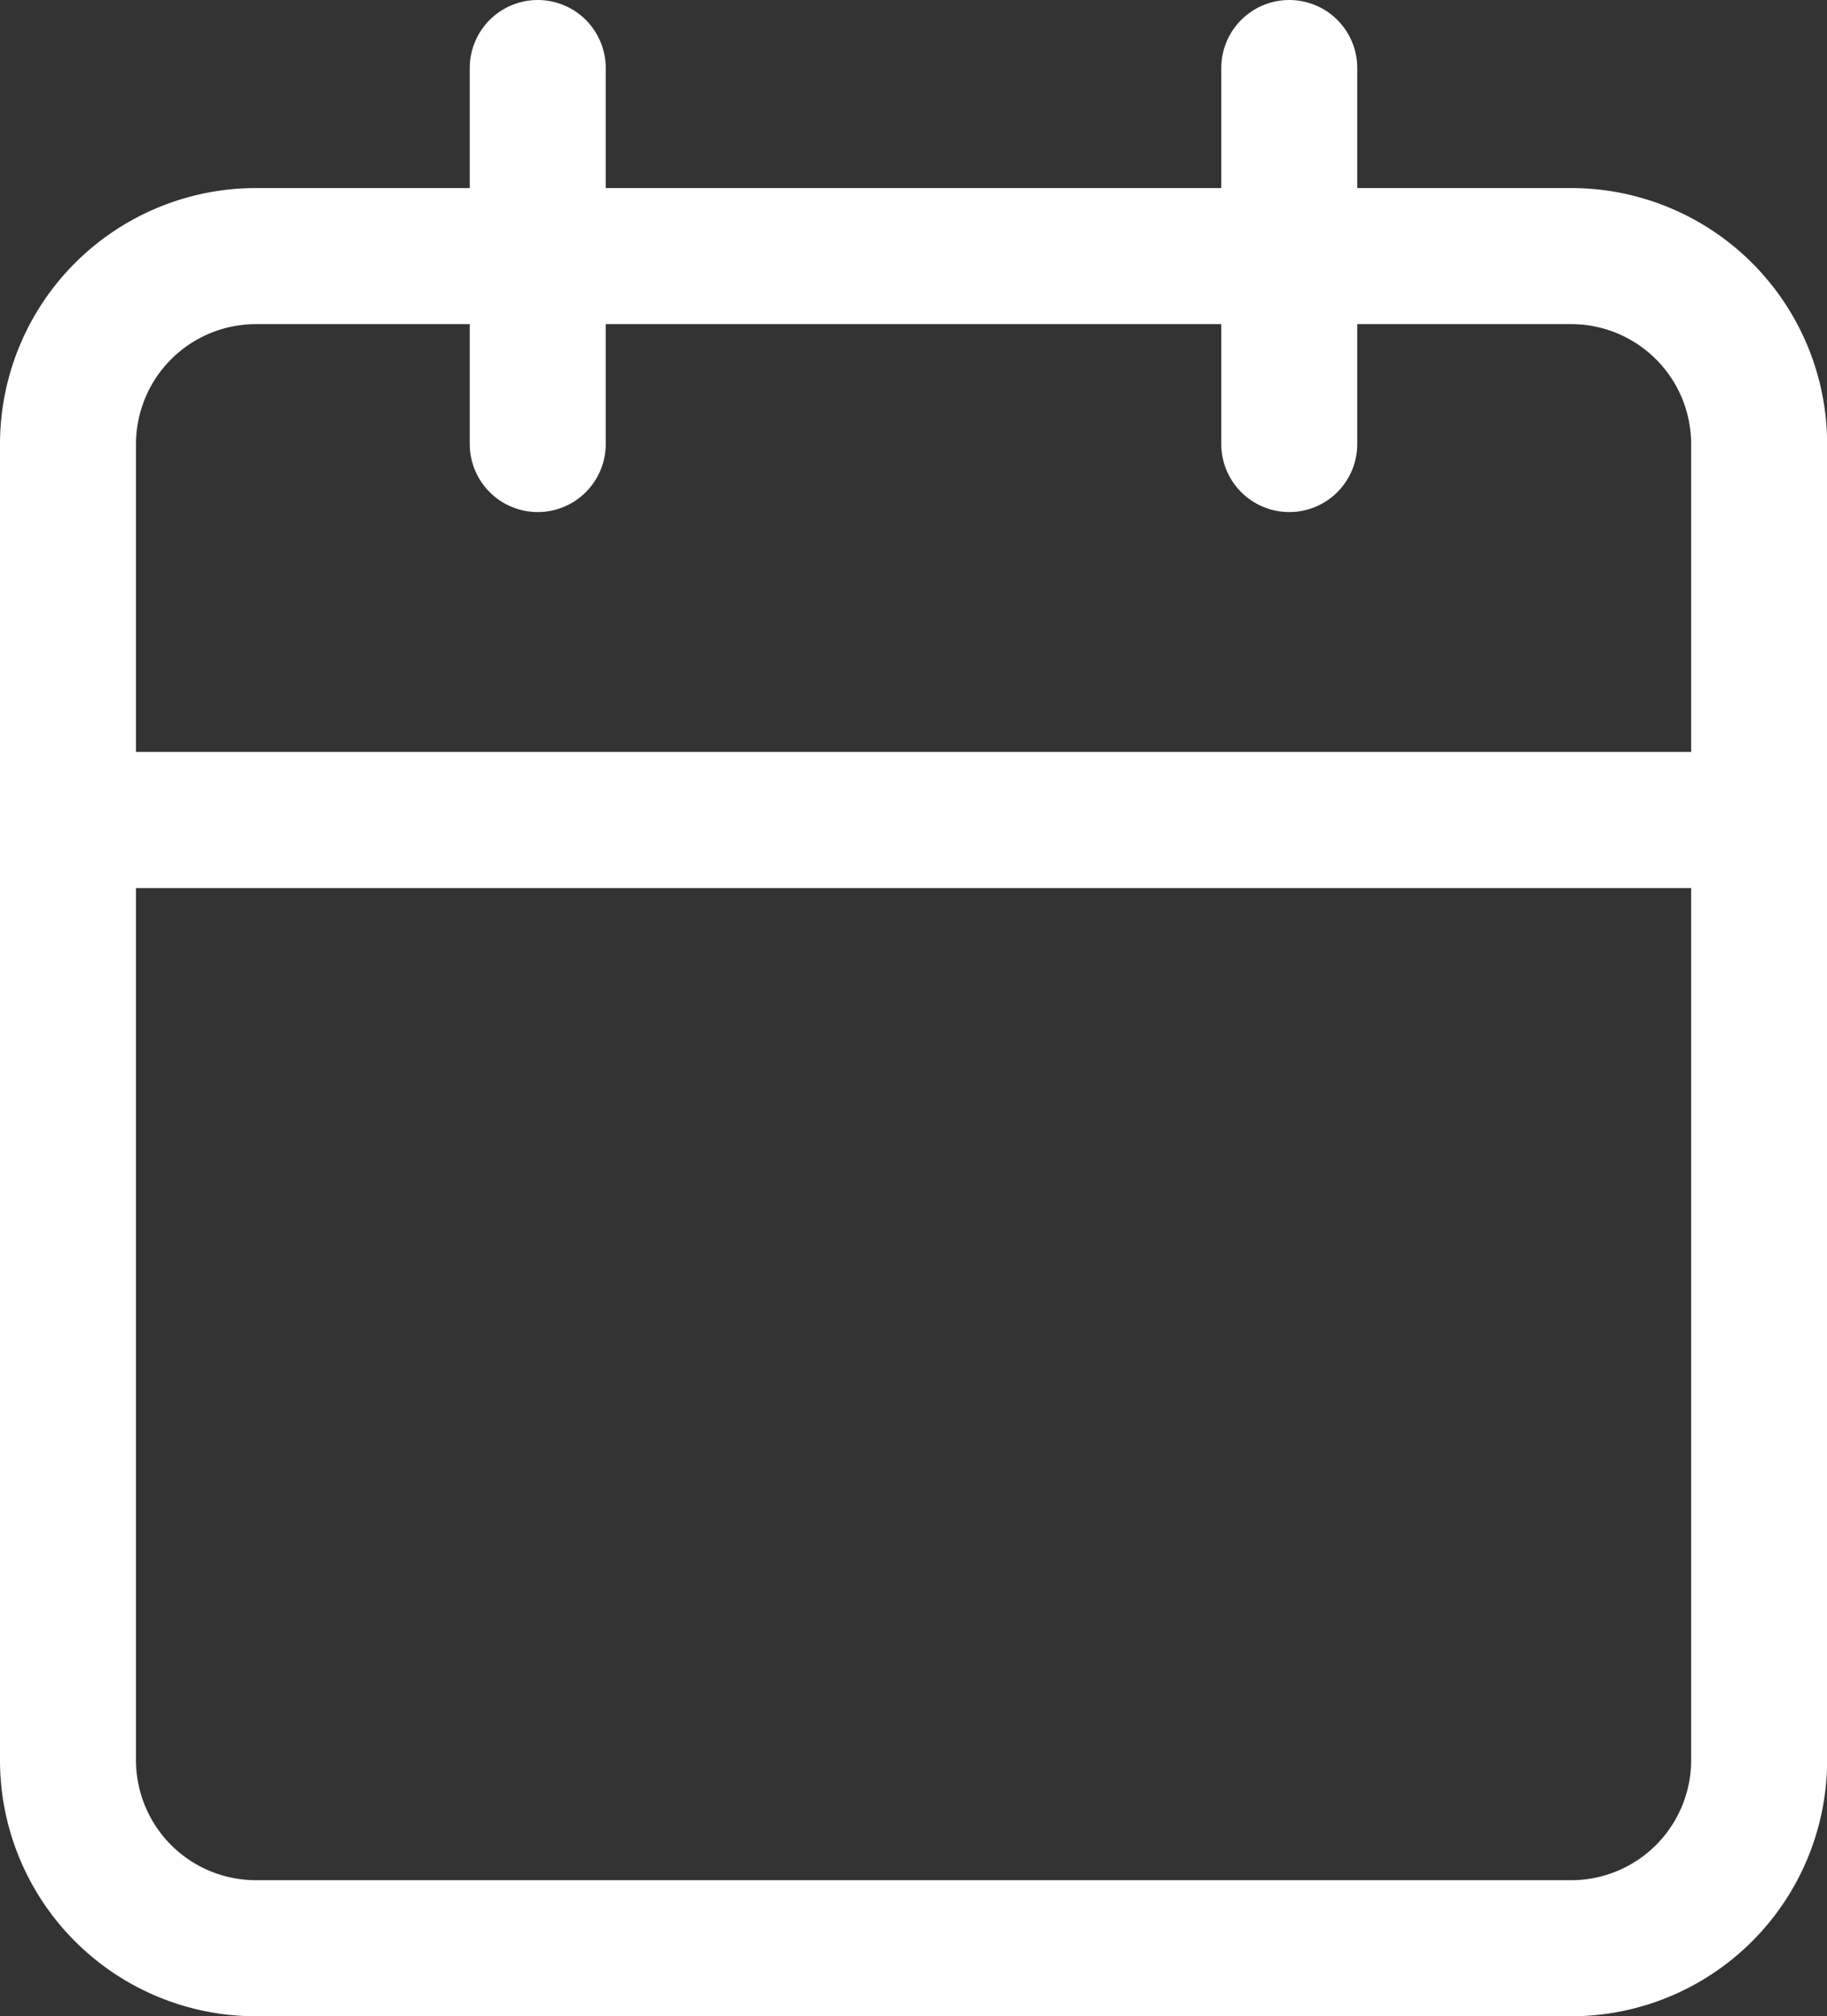 <svg xmlns="http://www.w3.org/2000/svg" width="13.434" height="14.816" viewBox="0 0 13.434 14.816">
  <rect x="0" y="0" width="13.434" height="14.816" fill="#333333" stroke="none"/>
  <g id="Icon_feather-calendar" data-name="Icon feather-calendar" transform="translate(0.5 0.5)" >
    <path id="Path_11185" data-name="Path 11185" d="M5.882,6h9.671a1.382,1.382,0,0,1,1.382,1.382v9.671a1.382,1.382,0,0,1-1.382,1.382H5.882A1.382,1.382,0,0,1,4.5,17.053V7.382A1.382,1.382,0,0,1,5.882,6Z" transform="translate(-4.5 -4.618)" fill="none" stroke="#fff" stroke-linecap="round" stroke-linejoin="round" stroke-width="1"/>
    <path id="Path_11186" data-name="Path 11186" d="M24,3V5.763" transform="translate(-15.02 -3)" fill="none" stroke="#fff" stroke-linecap="round" stroke-linejoin="round" stroke-width="1"/>
    <path id="Path_11187" data-name="Path 11187" d="M12,3V5.763" transform="translate(-8.546 -3)" fill="none" stroke="#fff" stroke-linecap="round" stroke-linejoin="round" stroke-width="1"/>
    <path id="Path_11188" data-name="Path 11188" d="M4.5,15H16.934" transform="translate(-4.5 -9.474)" fill="none" stroke="#fff" stroke-linecap="round" stroke-linejoin="round" stroke-width="1"/>
  </g>
</svg>
